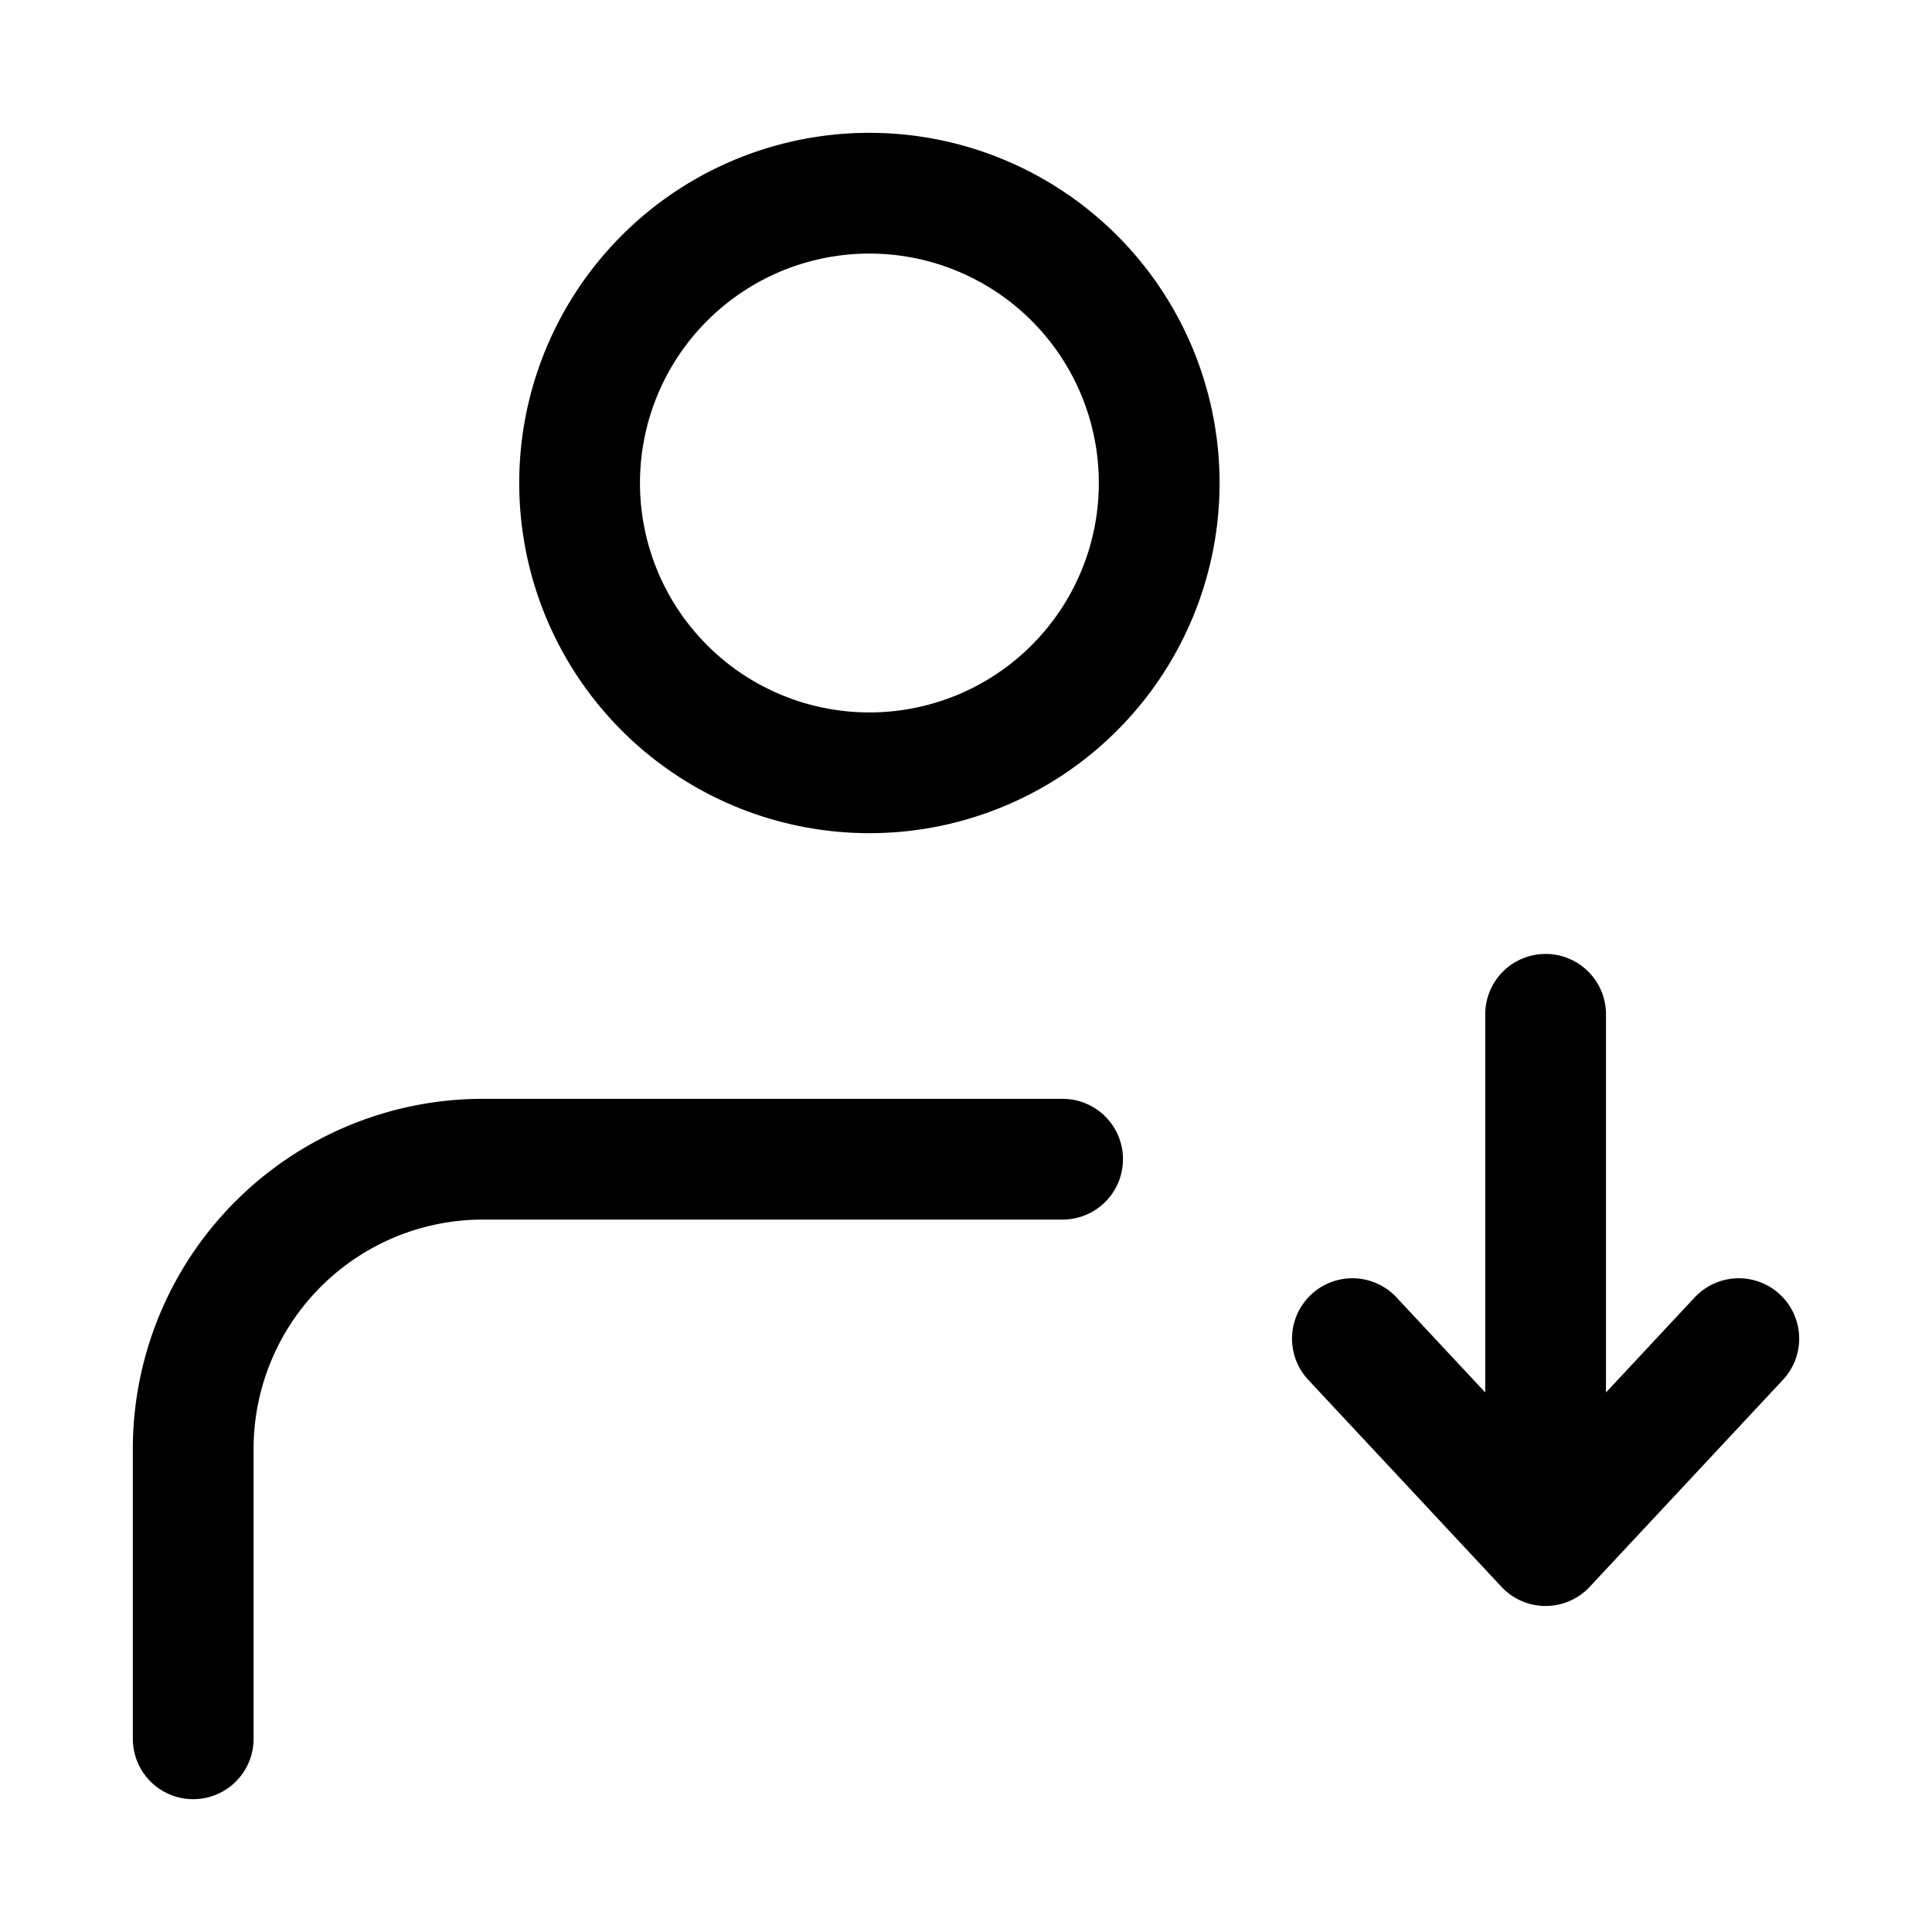 <svg xmlns="http://www.w3.org/2000/svg" fill="none" viewBox="0 0 24 24" stroke-width="1.5" stroke="currentColor" aria-hidden="true" data-slot="icon">
  <path stroke-linecap="round" stroke-linejoin="round" d="M2.4 21.6V18A3.6 3.6 0 0 1 6 14.4h7.2m8.4 2.229L19.2 19.2m0 0-2.4-2.571m2.4 2.571v-6.6M14.4 6a3.6 3.6 0 1 1-7.2 0 3.6 3.6 0 0 1 7.2 0"/>
</svg>
